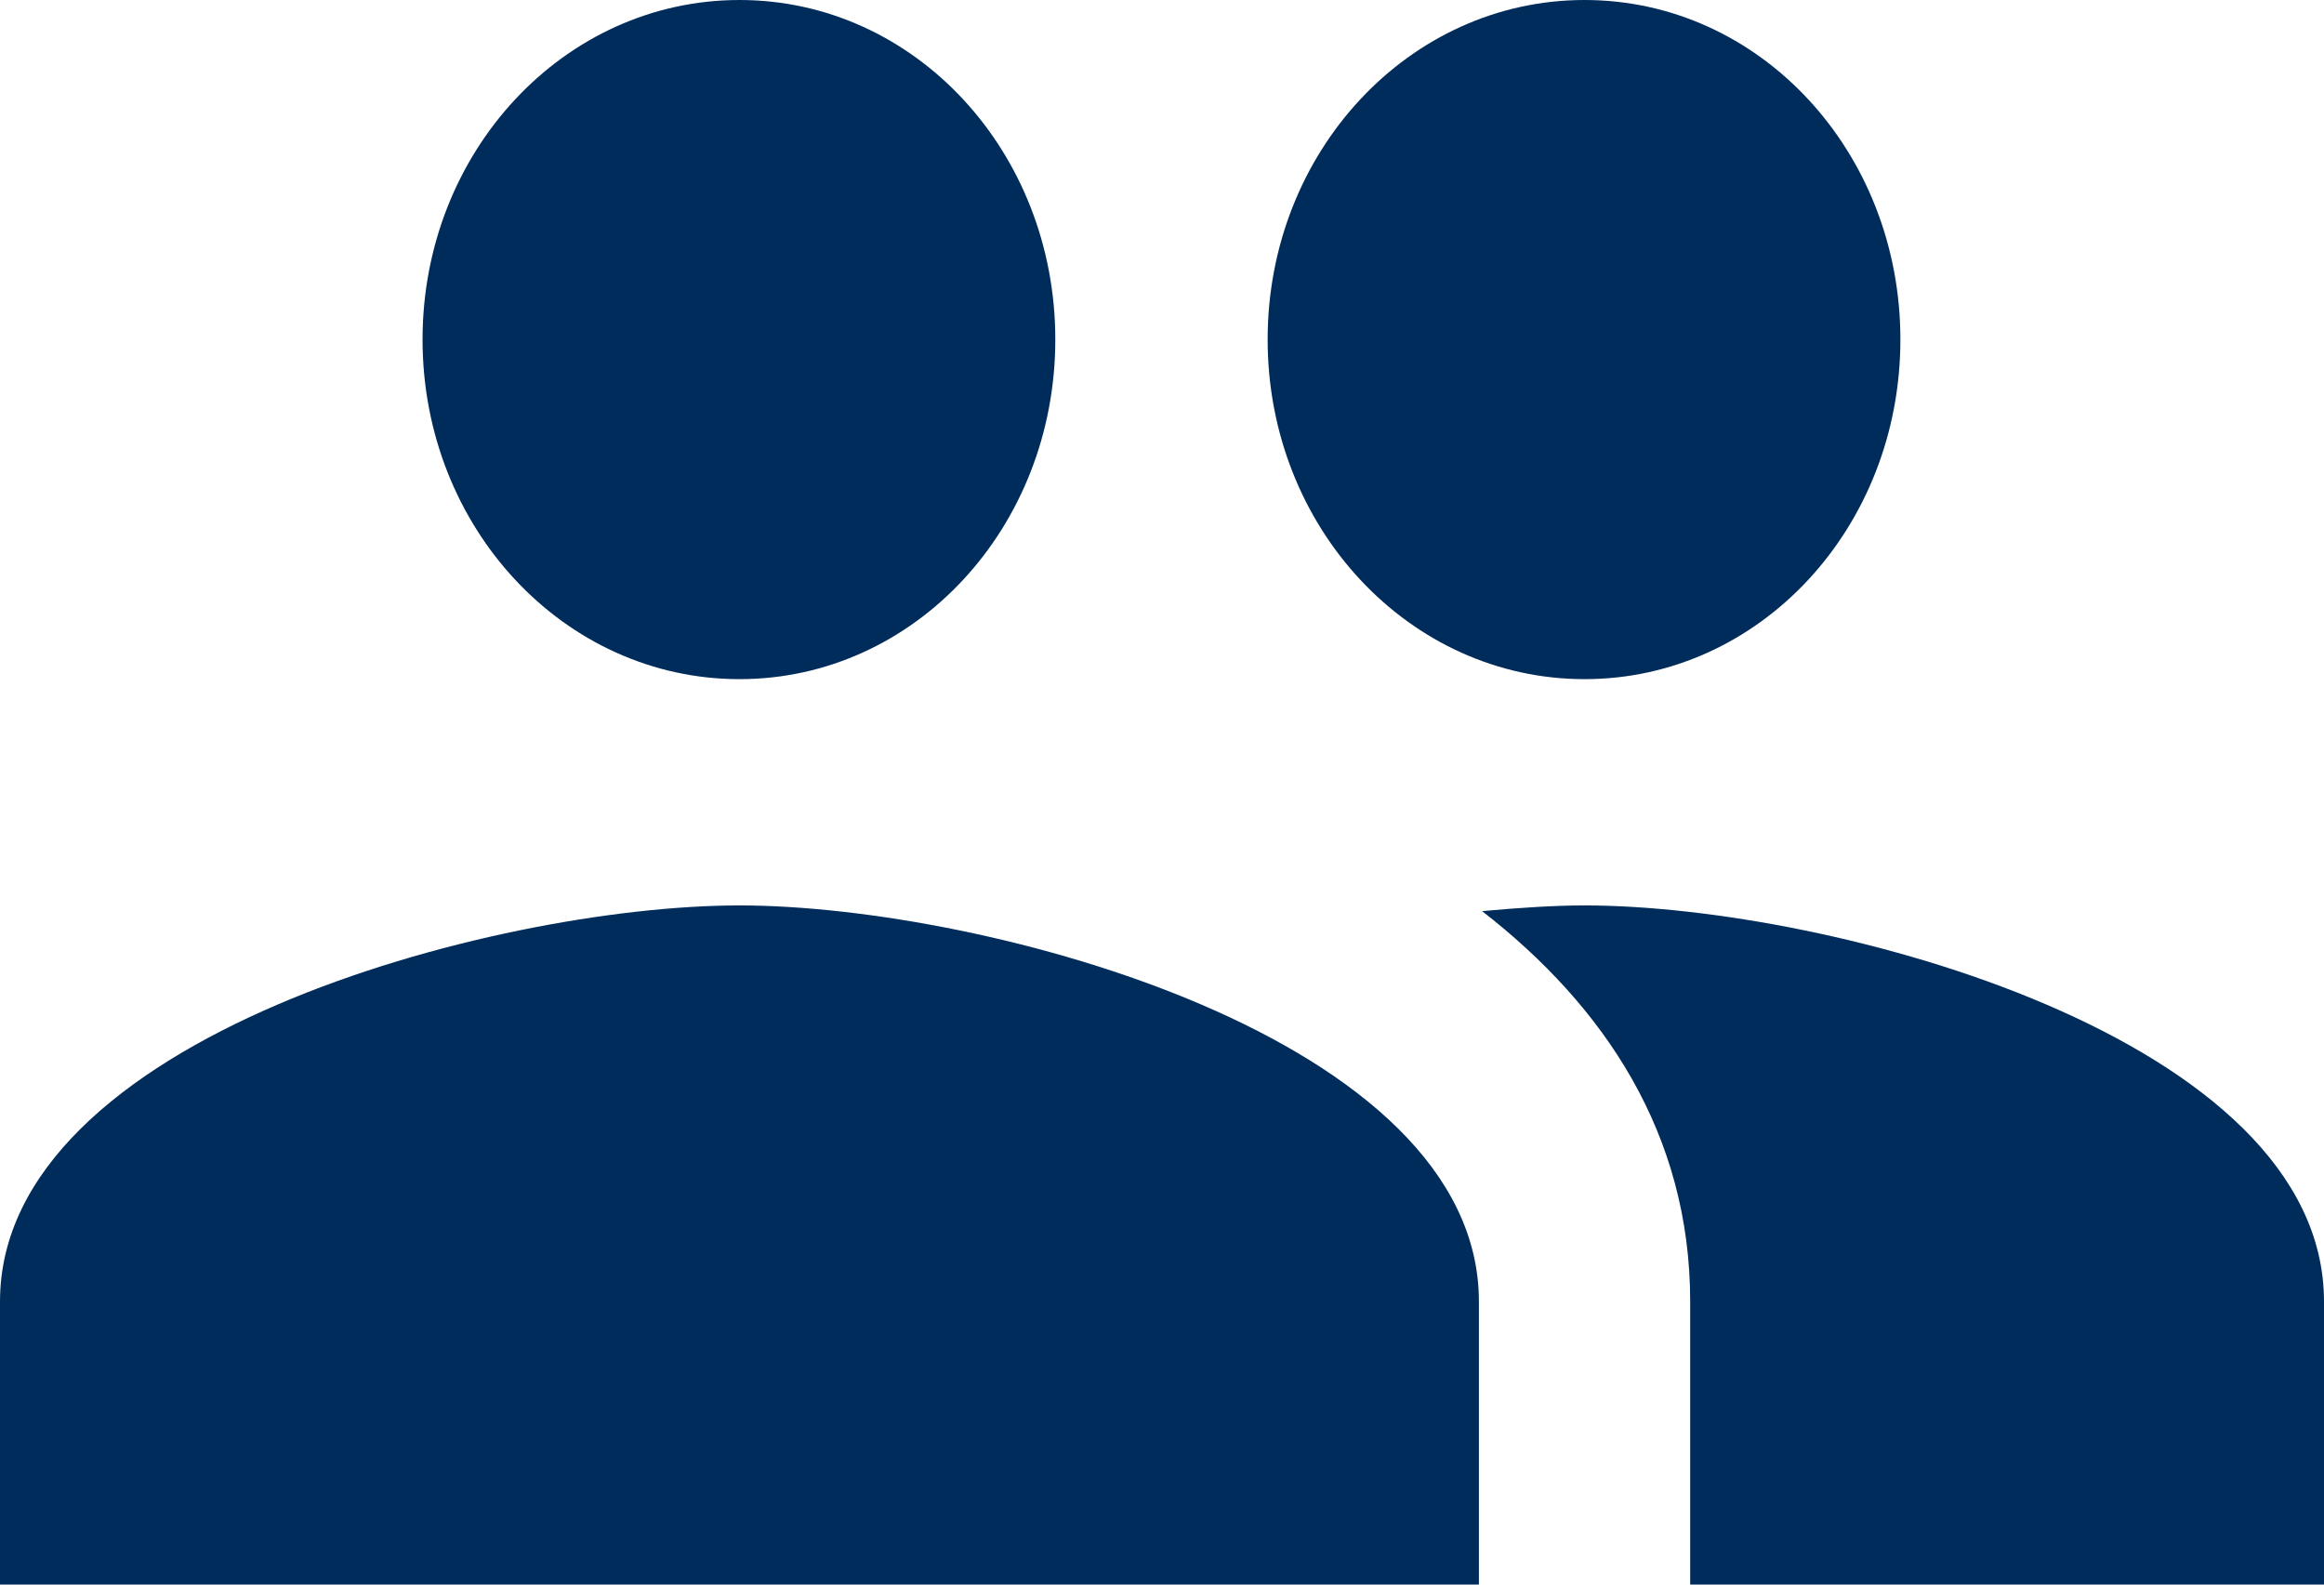 <svg width="22" height="15" viewBox="0 0 22 15" fill="none" xmlns="http://www.w3.org/2000/svg">
<path d="M15 6.429C16.66 6.429 17.99 4.993 17.99 3.214C17.99 1.436 16.66 0 15 0C13.34 0 12 1.436 12 3.214C12 4.993 13.34 6.429 15 6.429ZM7 6.429C8.66 6.429 9.99 4.993 9.99 3.214C9.99 1.436 8.66 0 7 0C5.34 0 4 1.436 4 3.214C4 4.993 5.34 6.429 7 6.429ZM7 8.571C4.67 8.571 0 9.825 0 12.321L0 15H14V12.321C14 9.825 9.33 8.571 7 8.571ZM15 8.571C14.71 8.571 14.38 8.593 14.03 8.625C15.19 9.525 16 10.736 16 12.321V15H22V12.321C22 9.825 17.33 8.571 15 8.571Z" fill="#002C5B"/>
</svg>
